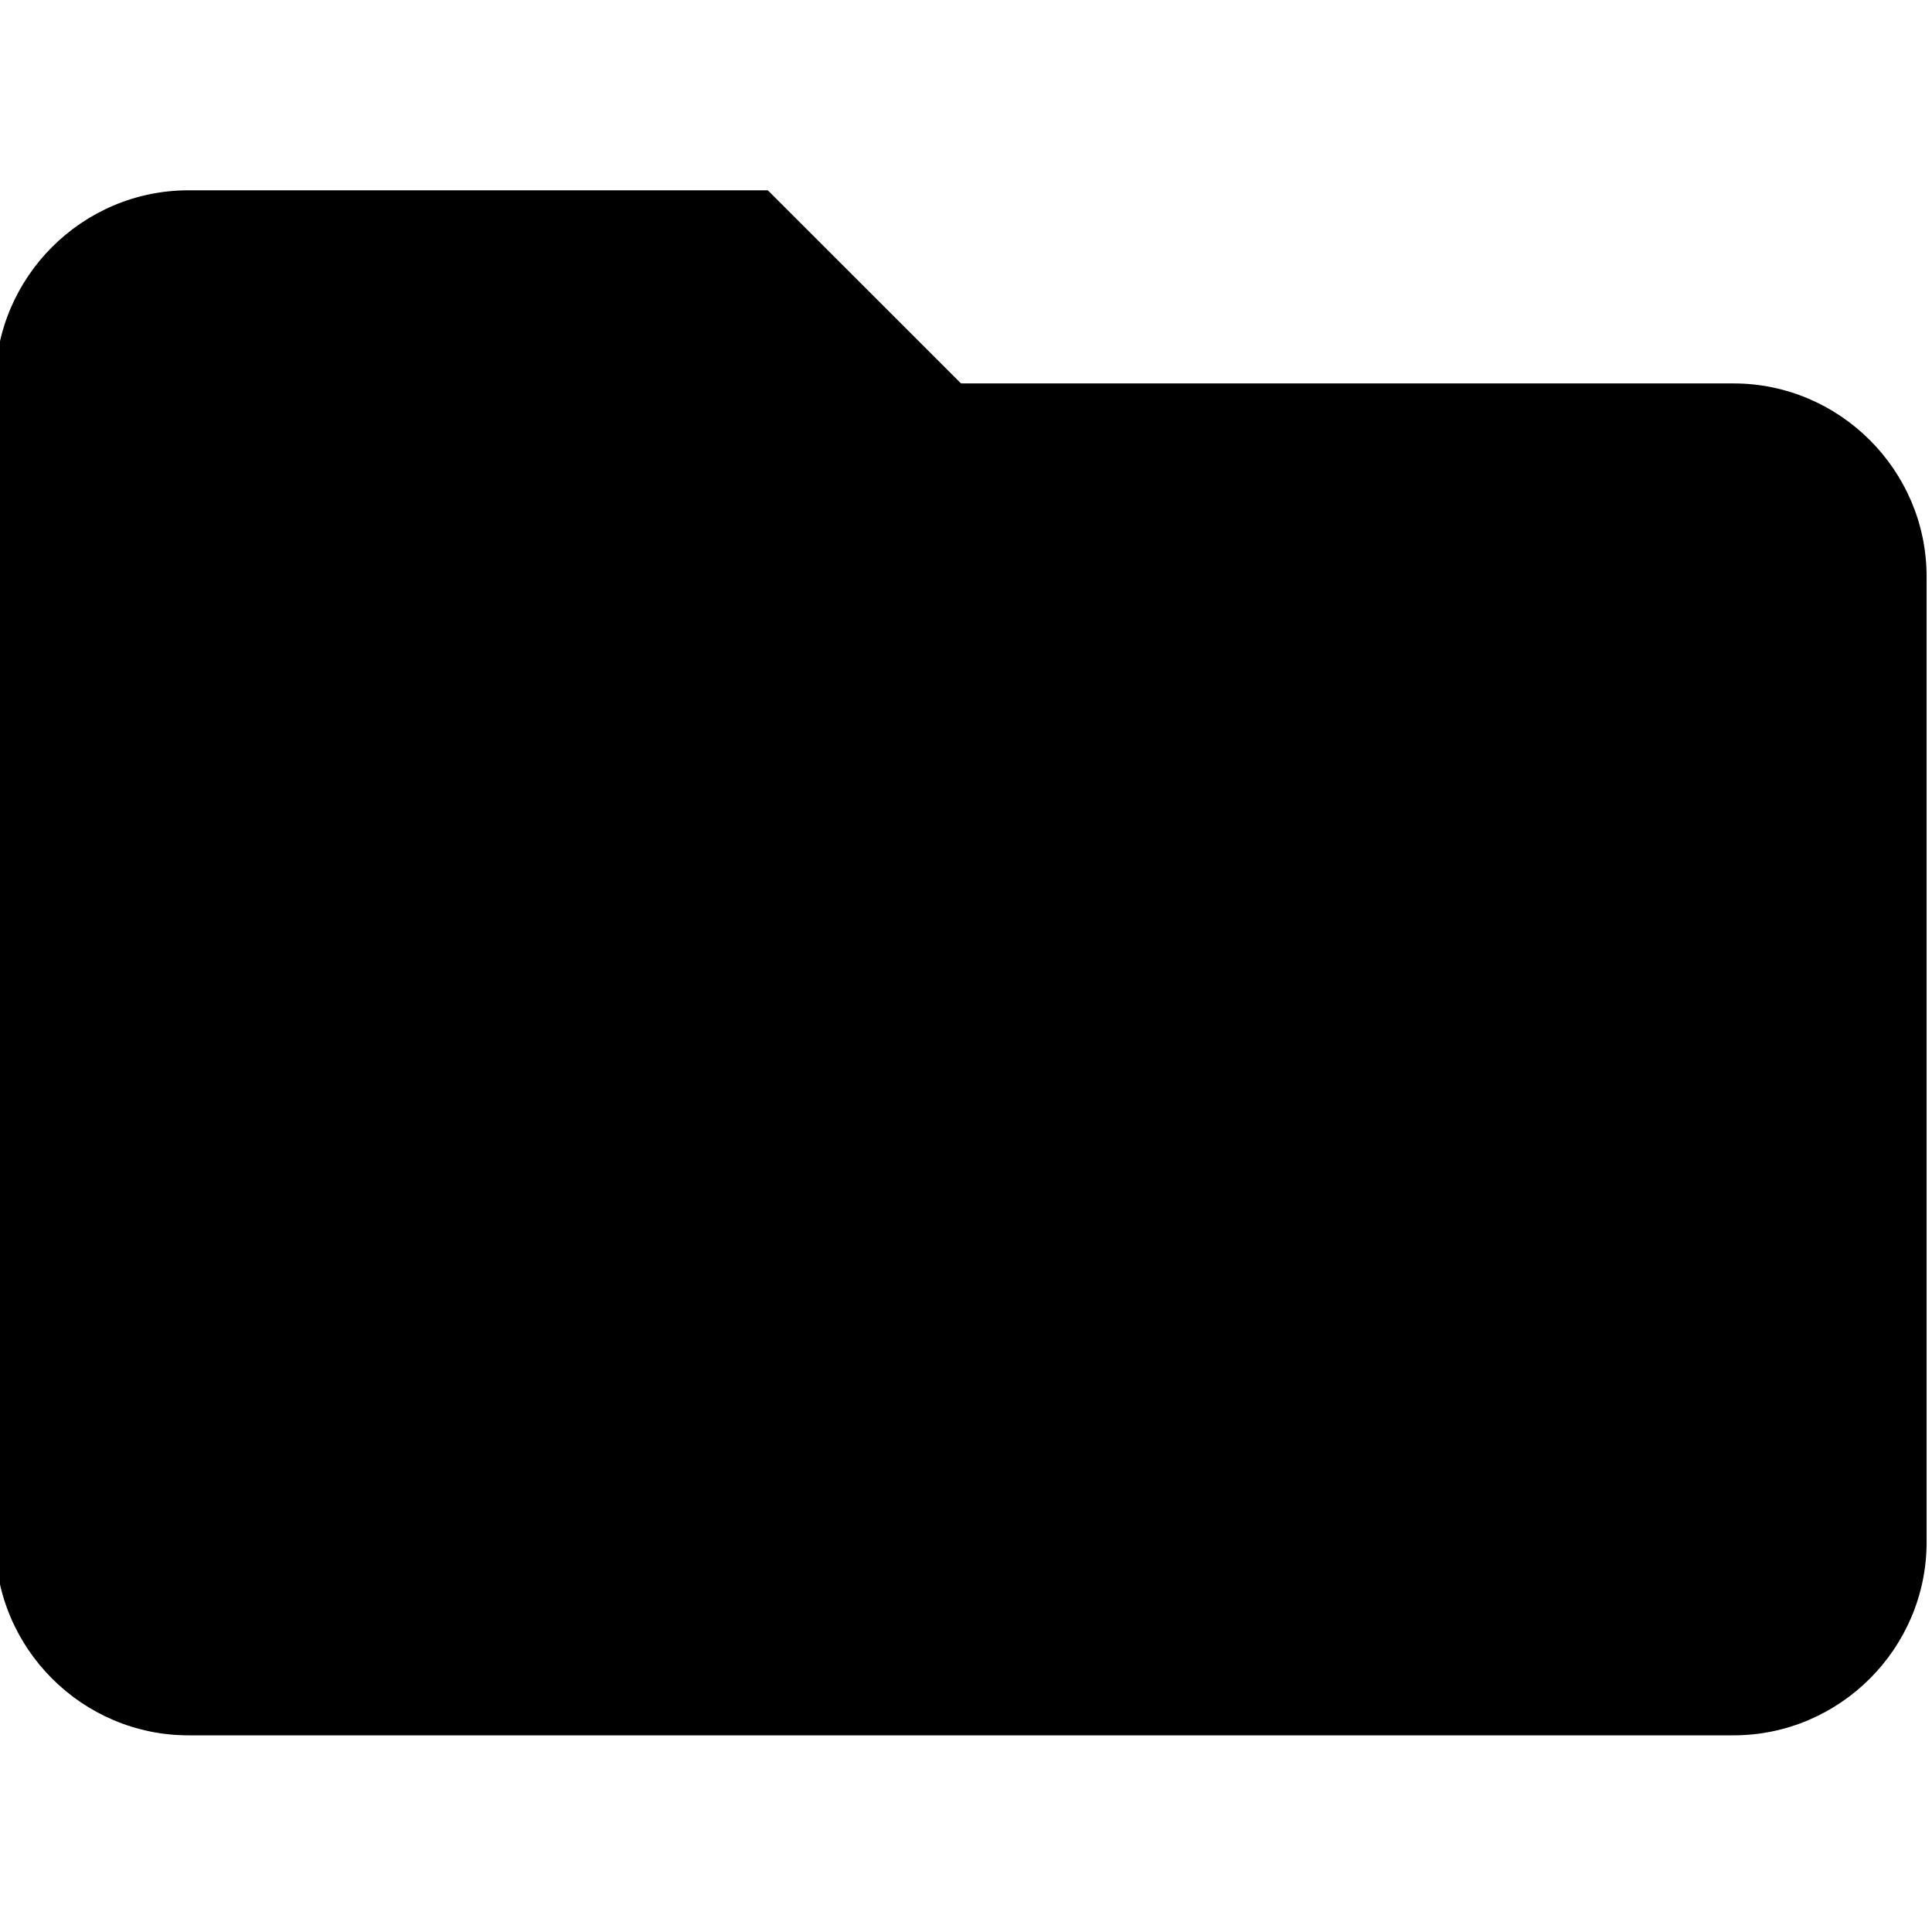 <?xml version="1.0" encoding="utf-8"?>
<!-- Generator: Adobe Illustrator 18.1.1, SVG Export Plug-In . SVG Version: 6.00 Build 0)  -->
<svg version="1.1" id="Layer_1" xmlns="http://www.w3.org/2000/svg" xmlns:xlink="http://www.w3.org/1999/xlink" x="0px" y="0px"
	 viewBox="0 0 24 24" enable-background="new 0 0 24 24" xml:space="preserve">
<g id="folder_1_">
	<path d="M9.538,2.364H2.341c-1.32,0-2.399,1.08-2.399,2.399v14.395c0,1.319,1.08,2.399,2.399,2.399h19.193
		c1.32,0,2.399-1.08,2.399-2.399V7.162c0-1.32-1.08-2.399-2.399-2.399h-9.596L9.538,2.364z"/>
</g>
</svg>
